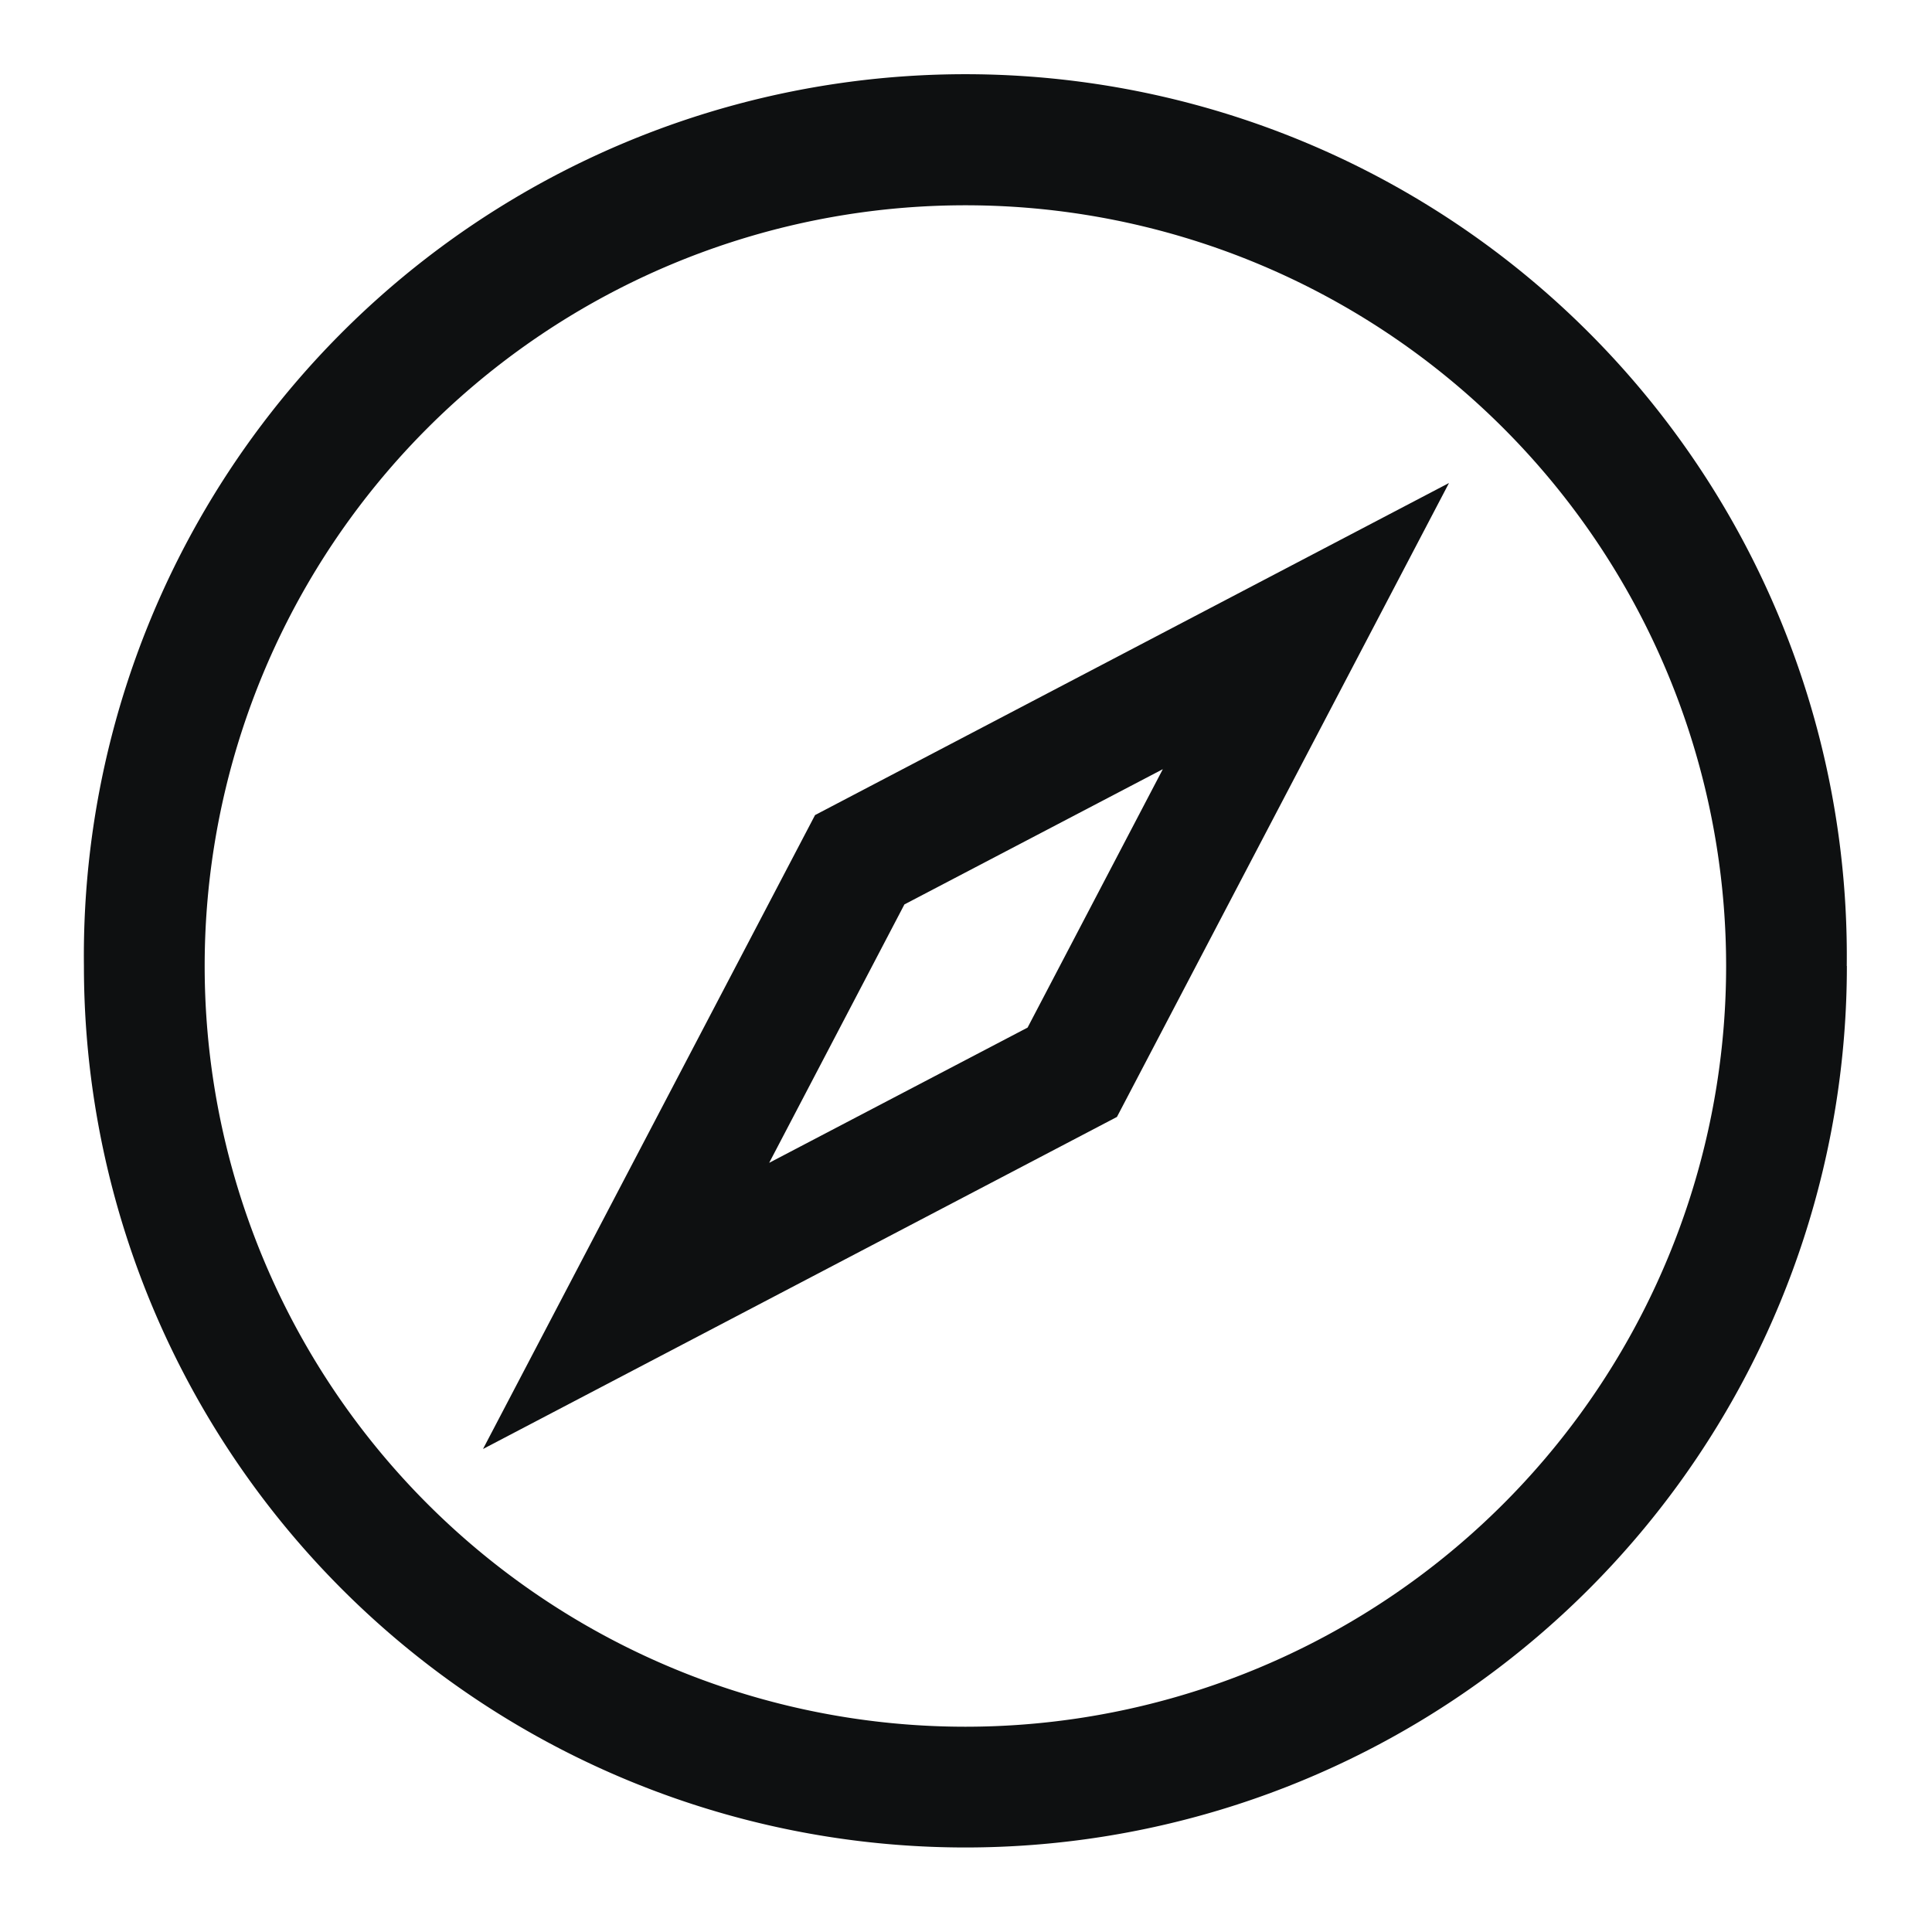 <svg xmlns="http://www.w3.org/2000/svg" fill="none" viewBox="0 0 16 16"><path fill="#0E1011" fill-rule="evenodd" d="M12 4 6.75 6.75 4 12l5.25-2.75L12 4M7.49 7.49 6.37 9.63l2.14-1.12 1.12-2.14-2.14 1.12" clip-rule="evenodd"/><path fill="#0E1011" fill-rule="evenodd" d="M15.294 8A7.3 7.3 0 1 0 .695 8a7.3 7.3 0 0 0 14.6 0m-1 0A6.3 6.3 0 1 0 1.695 8a6.3 6.3 0 0 0 12.6 0" clip-rule="evenodd"/></svg>